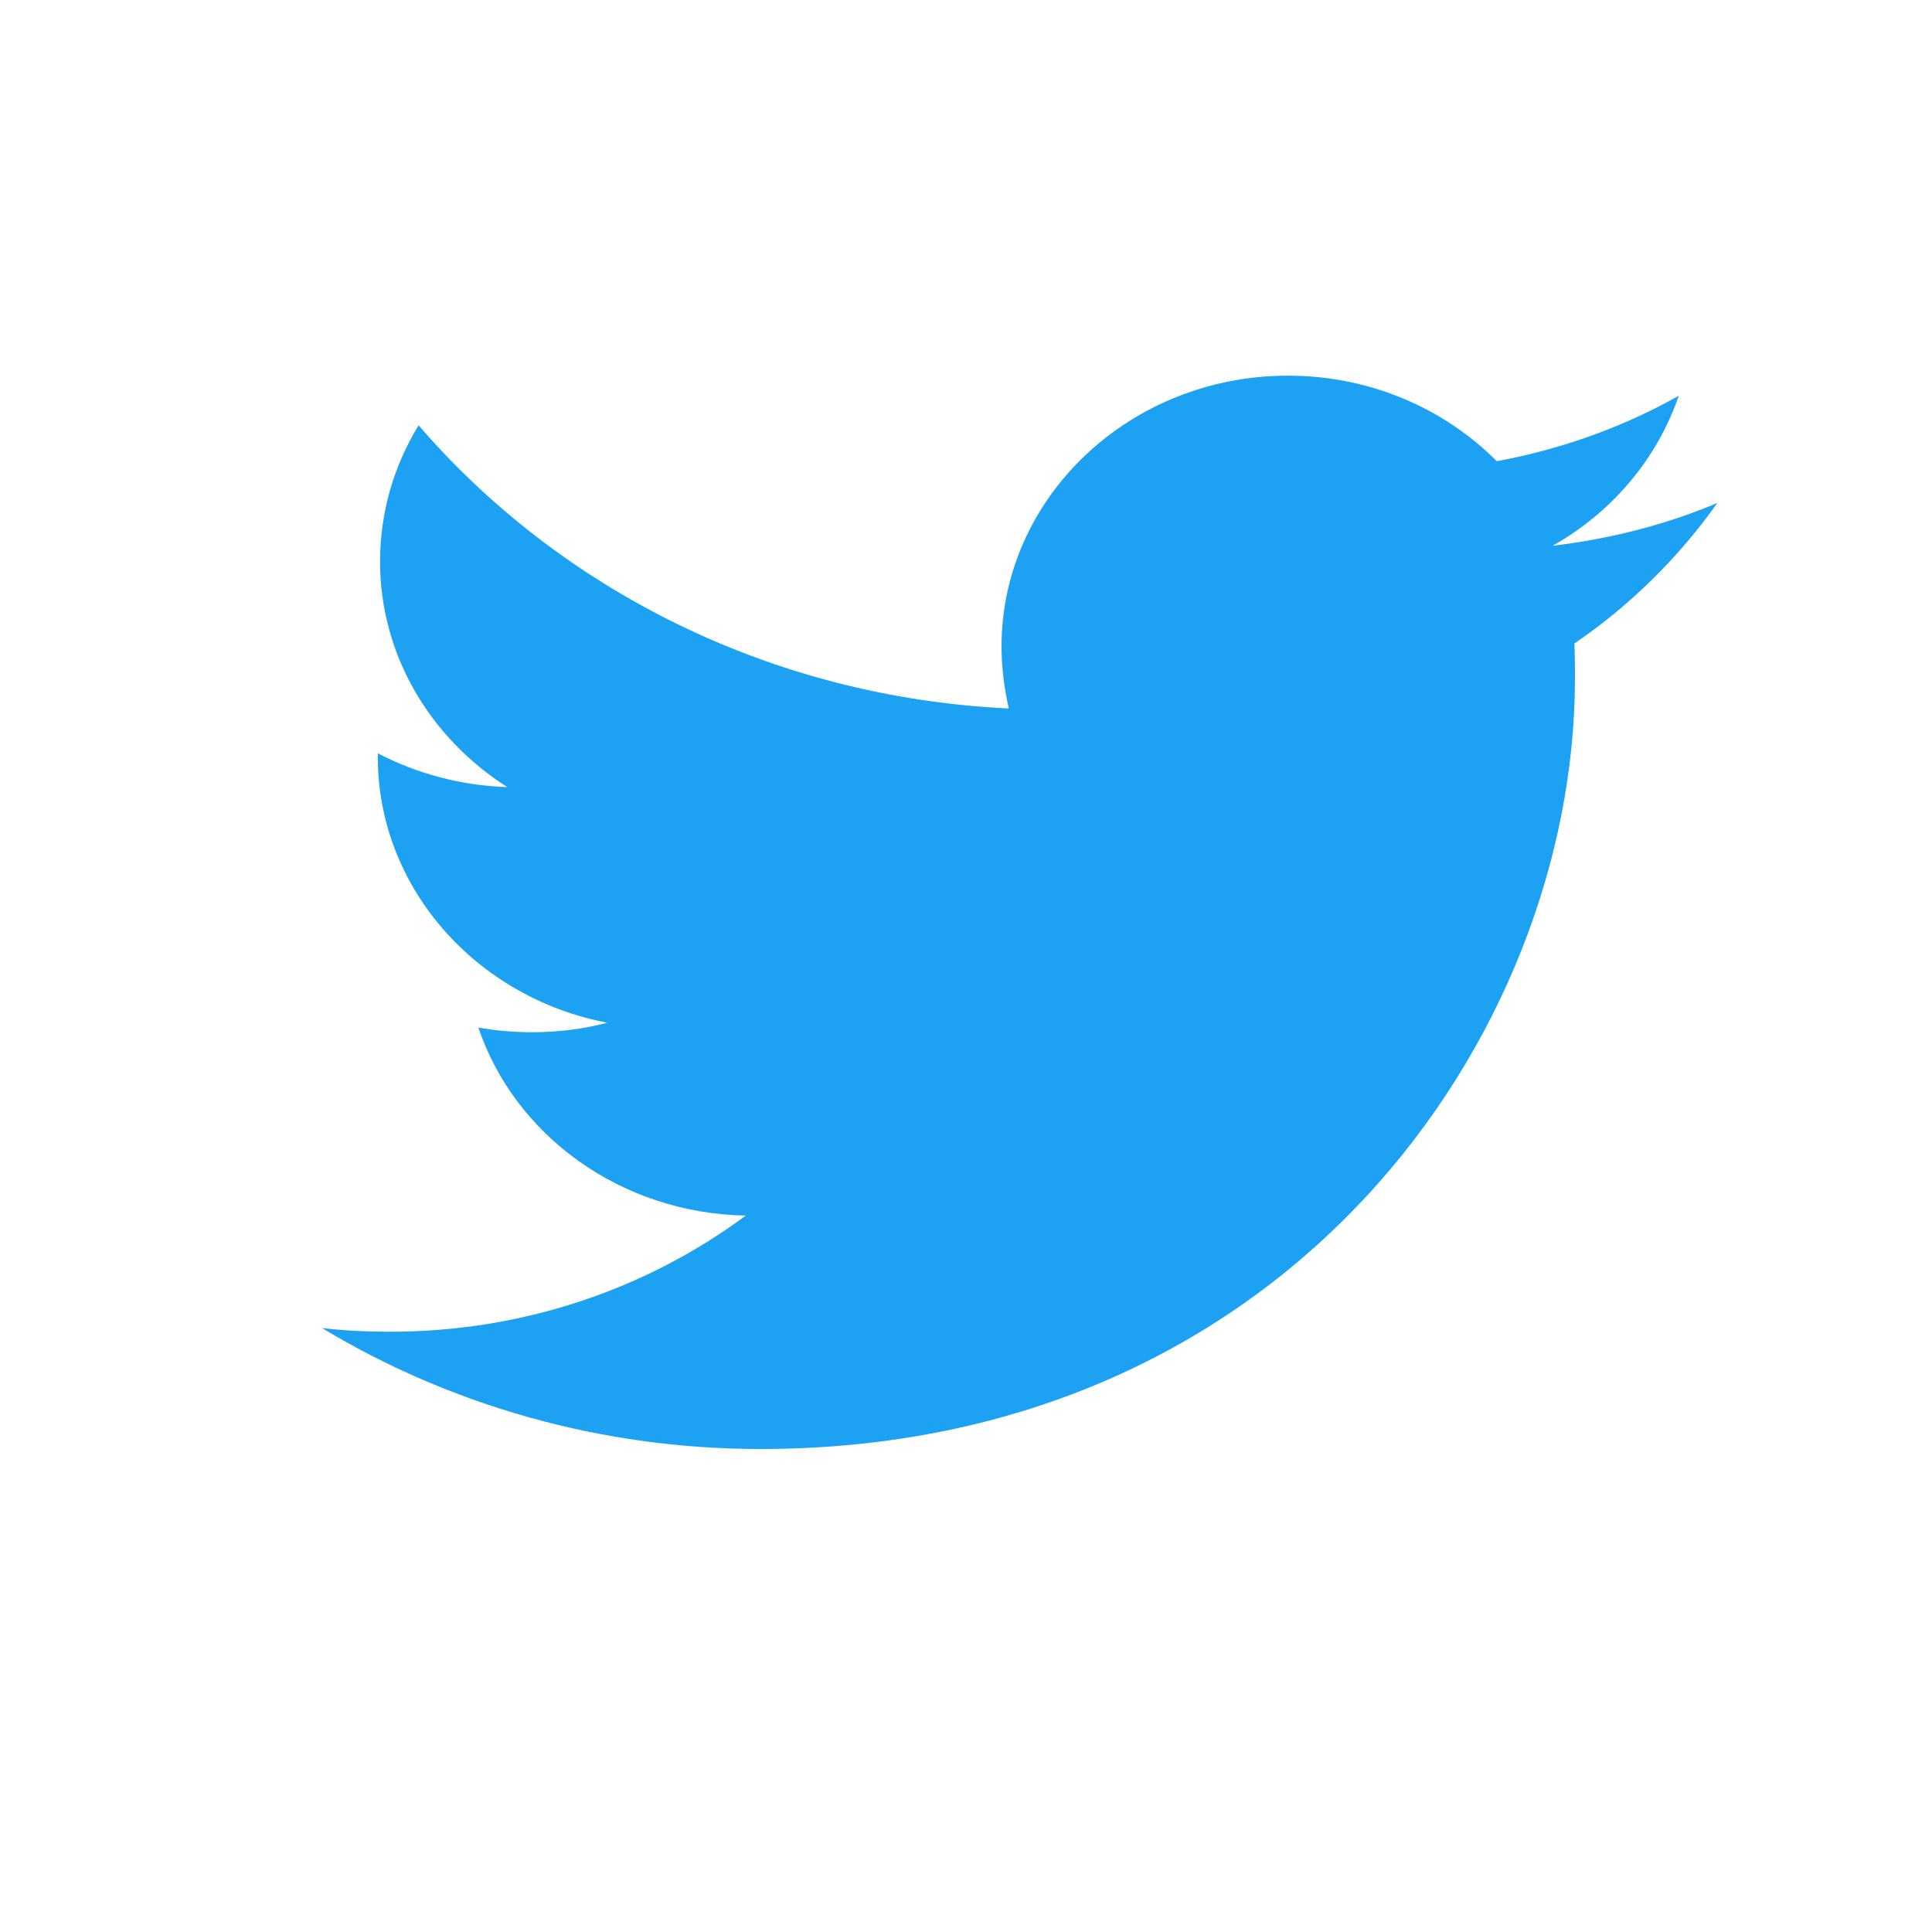 <?xml version="1.0" encoding="UTF-8"?>
<svg width="36px" height="36px" viewBox="0 0 36 36" version="1.1" xmlns="http://www.w3.org/2000/svg" xmlns:xlink="http://www.w3.org/1999/xlink">
    <title>Feed icon</title>
    <g id="Original" stroke="none" stroke-width="1" fill="none" fill-rule="evenodd">
        <g id="Two-column" transform="translate(-673, -372)">
            <g id="Content" transform="translate(320, 0)">
                <g id="Cards" transform="translate(52, 154)">
                    <g id="Header" transform="translate(25, 218)">
                        <g id="Feed-icon" transform="translate(276, 0)">
                            <circle id="Bounds" cx="18" cy="18" r="18"></circle>
                            <path d="M14.167,27 C23.978,27 29.347,19.303 29.347,12.64 C29.347,12.423 29.347,12.207 29.337,11.99 C30.377,11.281 31.282,10.386 32,9.372 C31.043,9.776 30.013,10.041 28.931,10.169 C30.034,9.549 30.876,8.555 31.282,7.374 C30.252,7.955 29.108,8.368 27.89,8.594 C26.912,7.61 25.529,7 23.999,7 C21.055,7 18.662,9.264 18.662,12.049 C18.662,12.443 18.714,12.827 18.797,13.201 C14.365,12.994 10.432,10.976 7.8,7.925 C7.342,8.673 7.082,9.539 7.082,10.465 C7.082,12.217 8.029,13.762 9.454,14.667 C8.58,14.638 7.758,14.411 7.04,14.037 C7.04,14.057 7.04,14.077 7.04,14.106 C7.04,16.547 8.882,18.594 11.317,19.057 C10.869,19.175 10.401,19.234 9.912,19.234 C9.569,19.234 9.236,19.205 8.913,19.146 C9.589,21.154 11.566,22.61 13.897,22.65 C12.066,24.008 9.766,24.815 7.269,24.815 C6.843,24.815 6.416,24.795 6,24.746 C8.351,26.163 11.16,27 14.167,27" id="Logo" fill="#1DA1F2" fill-rule="nonzero"></path>
                        </g>
                    </g>
                </g>
            </g>
        </g>
    </g>
</svg>